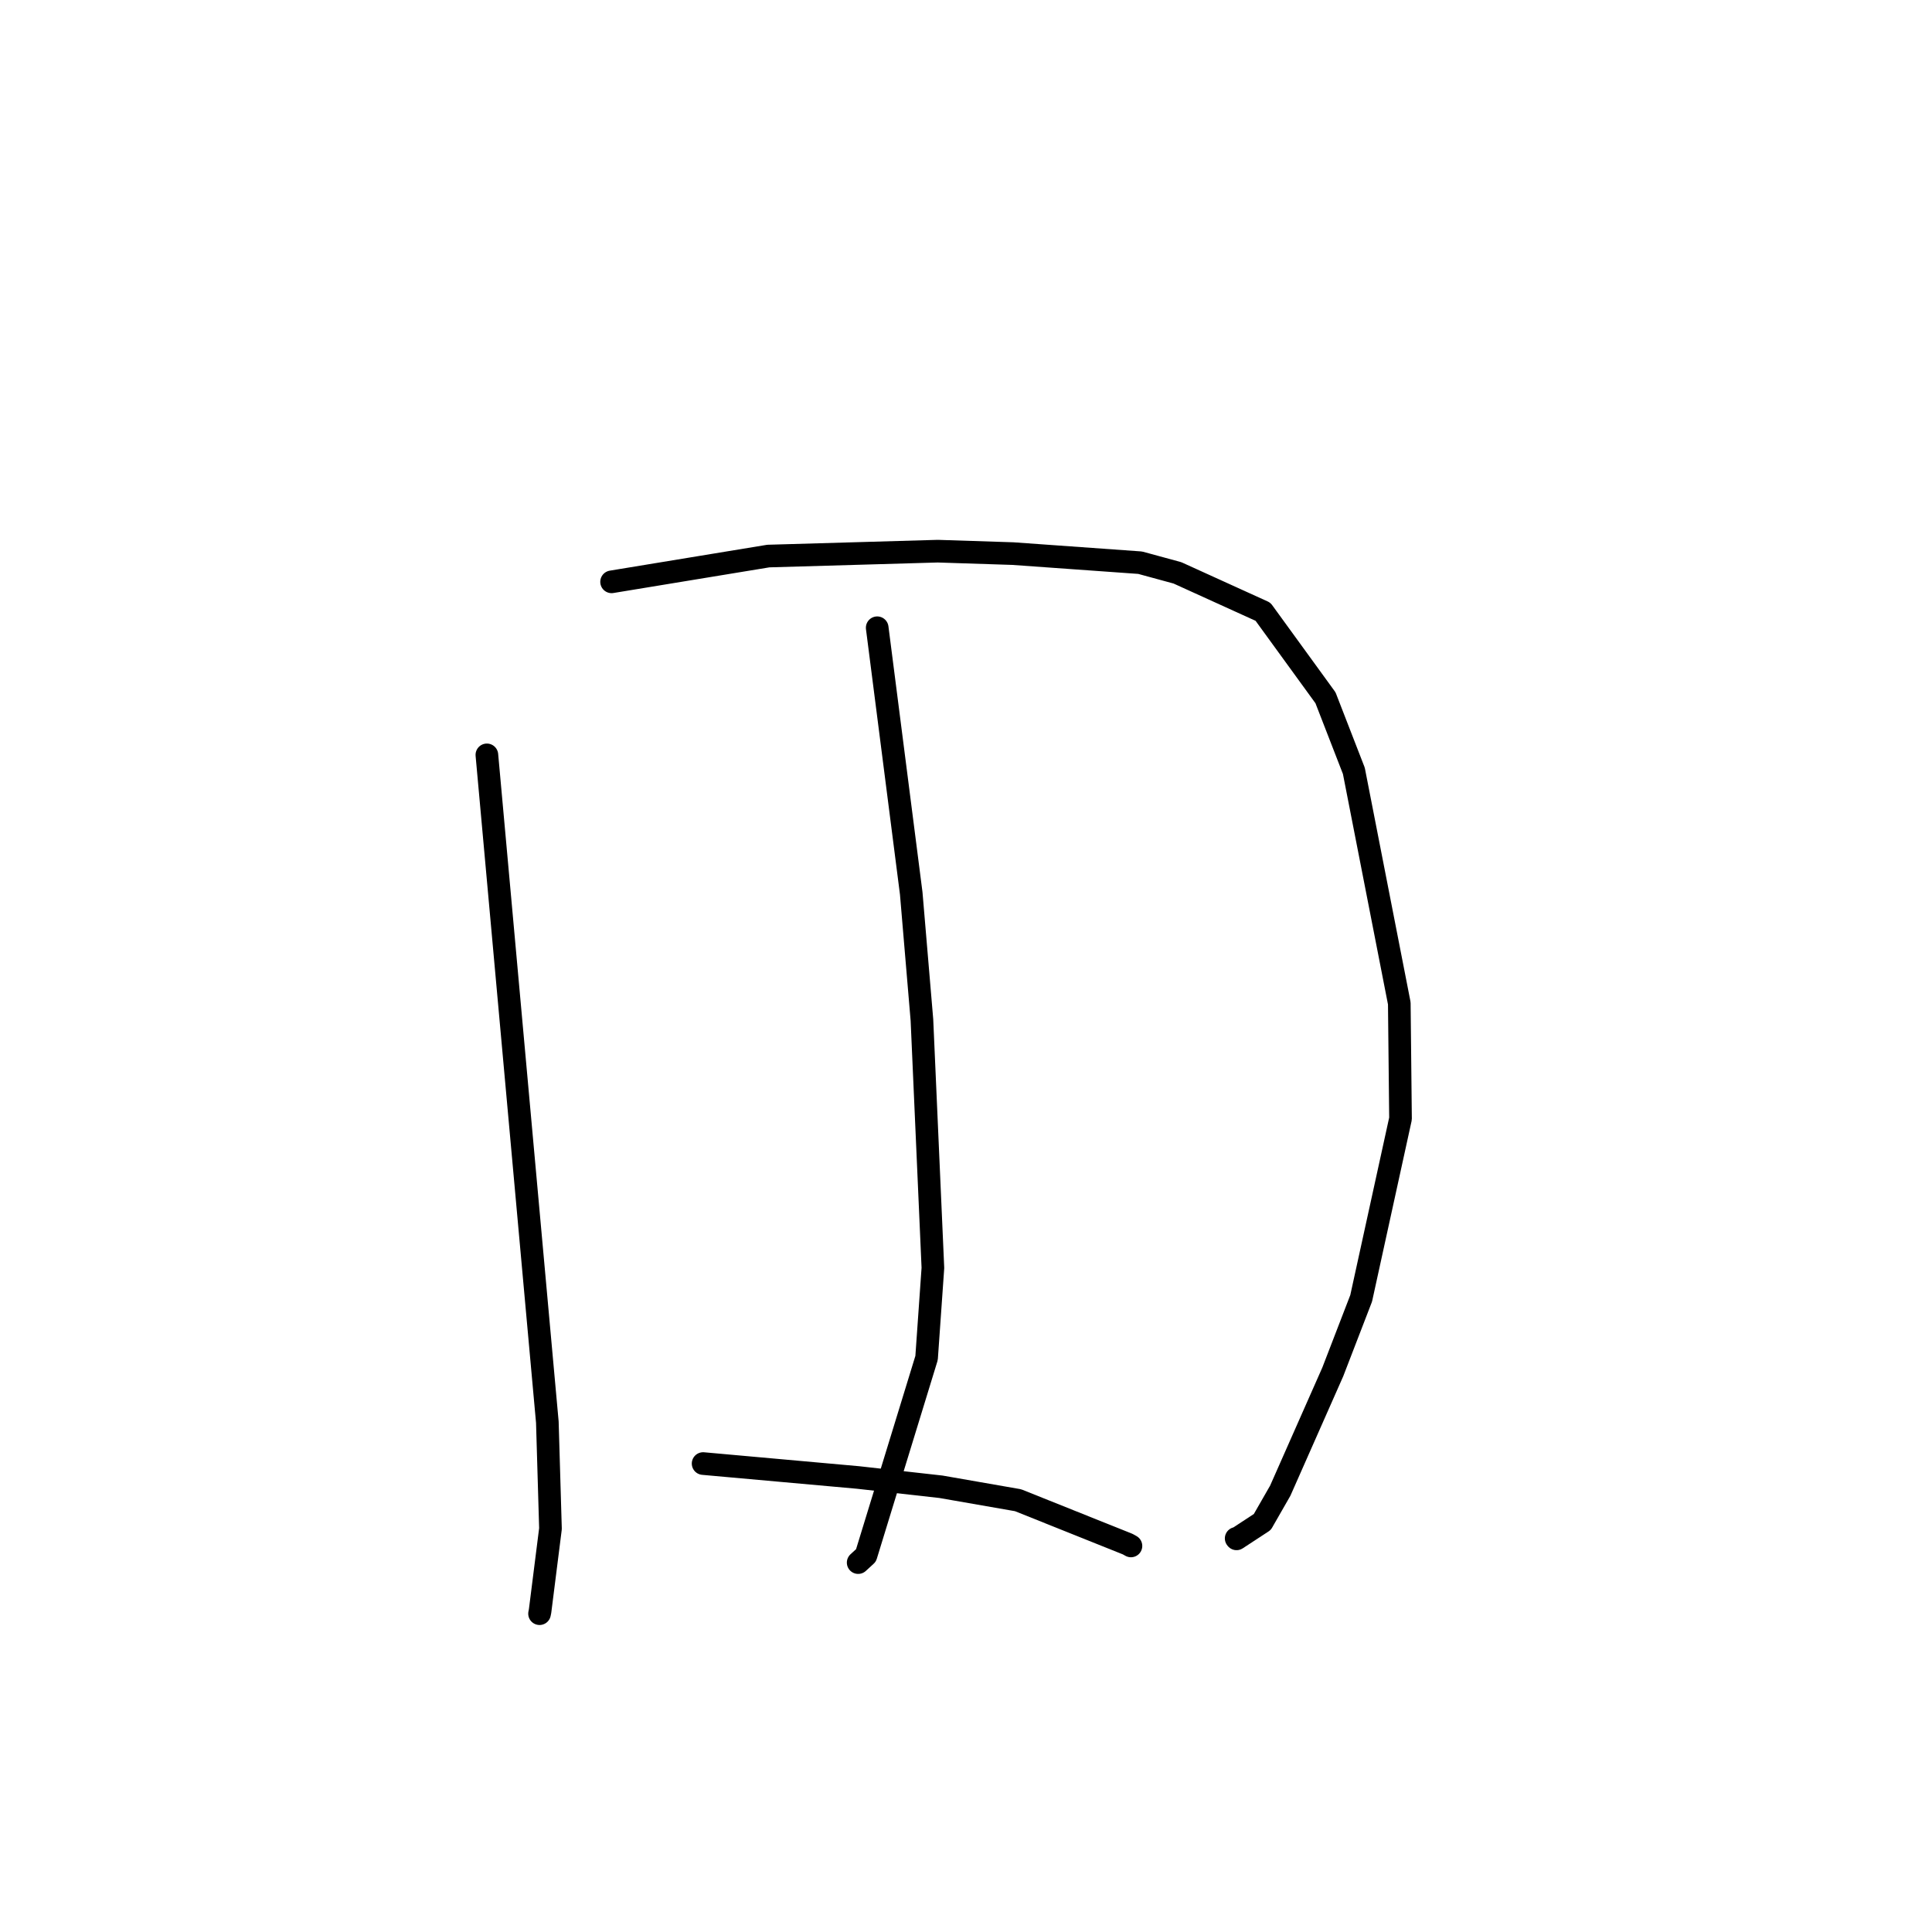 <?xml version="1.0" standalone="no"?>
    <svg width="256" height="256" xmlns="http://www.w3.org/2000/svg" version="1.1">
    <polyline stroke="black" stroke-width="3" stroke-linecap="round" fill="transparent" stroke-linejoin="round" points="64.514 100.024 68.52 144.234 72.526 188.444 72.941 202.556 71.56 213.492 71.497 213.797 71.493 213.821 " />
        <polyline stroke="black" stroke-width="3" stroke-linecap="round" fill="transparent" stroke-linejoin="round" points="81.039 77.096 91.424 75.388 101.808 73.681 124.254 73.033 134.23 73.356 151.075 74.56 156.018 75.907 167.352 81.06 175.634 92.459 179.393 102.141 185.414 132.946 185.575 148.233 180.362 172.033 176.596 181.795 169.641 197.523 167.262 201.672 163.85 203.906 163.799 203.845 " />
        <polyline stroke="black" stroke-width="3" stroke-linecap="round" fill="transparent" stroke-linejoin="round" points="116.234 83.18 118.488 100.773 120.742 118.365 122.161 135.153 123.614 168.004 122.777 179.936 114.749 206.101 113.712 207.053 " />
        <polyline stroke="black" stroke-width="3" stroke-linecap="round" fill="transparent" stroke-linejoin="round" points="93.166 193.929 103.439 194.852 113.712 195.775 124.681 197.005 134.897 198.787 149.429 204.606 149.857 204.845 " />
        </svg>